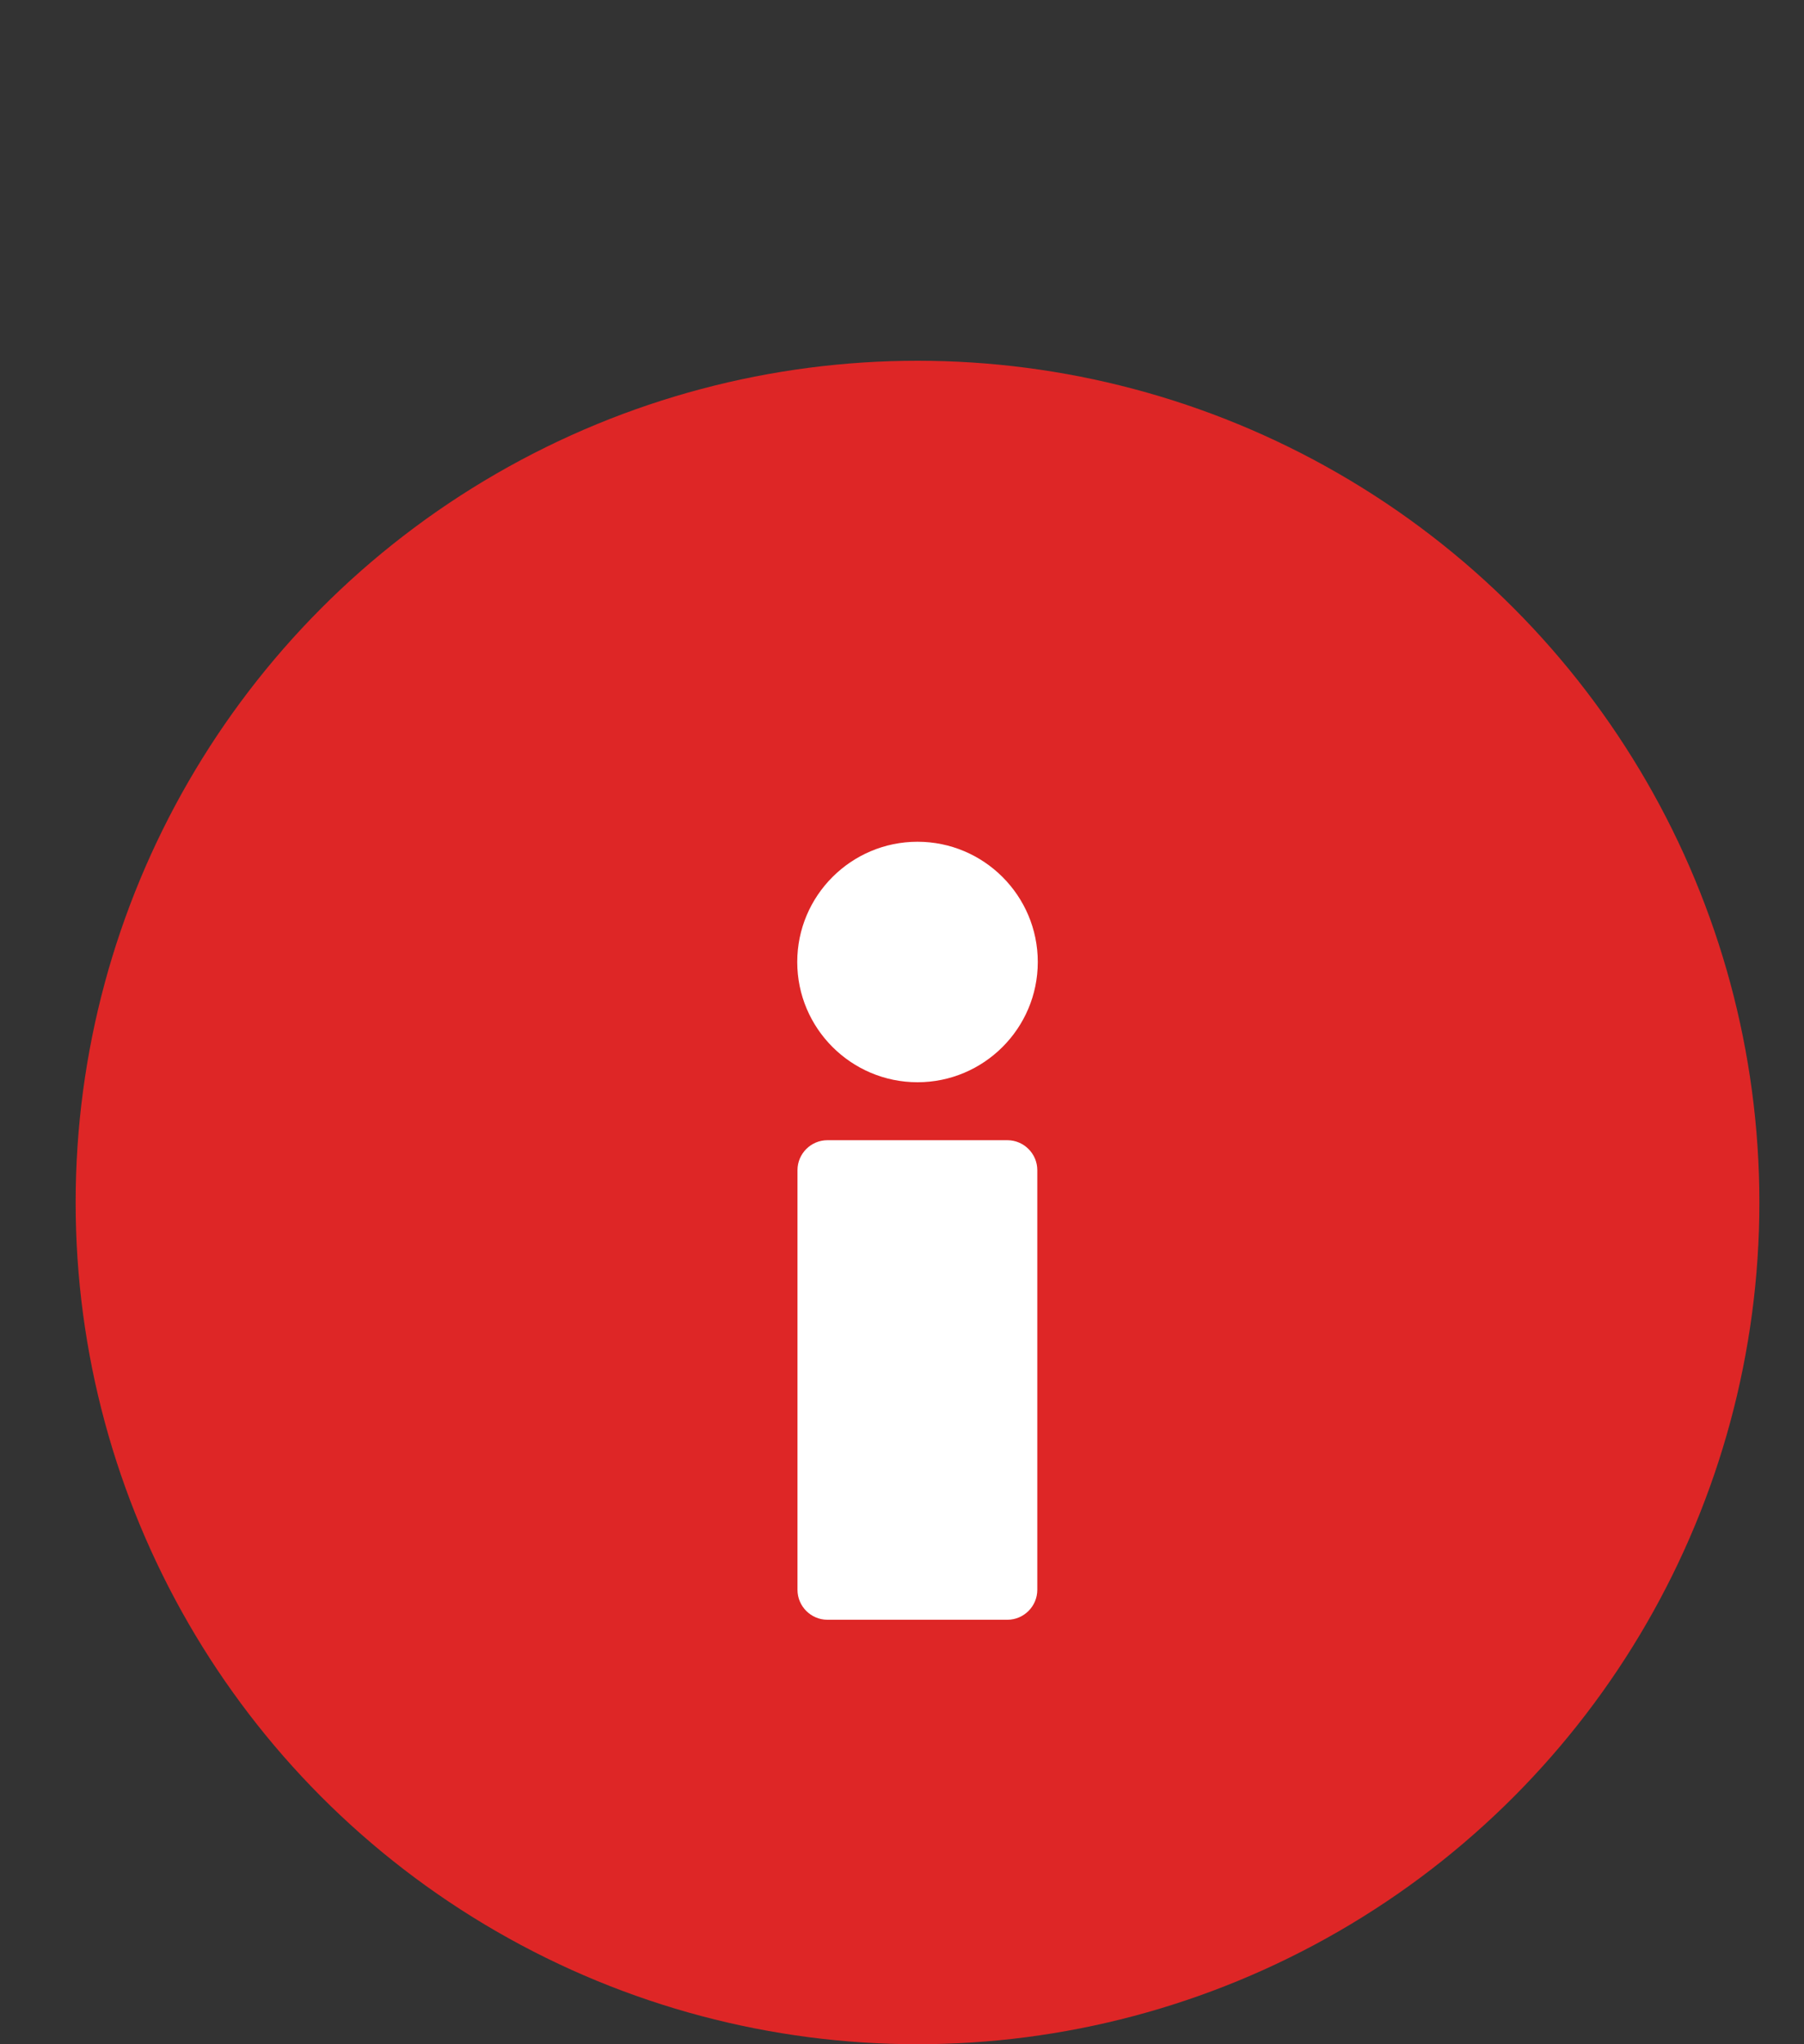 <svg width="15" height="17" viewBox="0 0 15 17" fill="none" xmlns="http://www.w3.org/2000/svg">
<rect x="0" y="0" width="15" height="17" fill="#333333" stroke="none"/>
<g clip-path="url(#clip0_1628_6504)">
<circle cx="7.629" cy="10" r="7" fill="#DE2626"/>
<path fill-rule="evenodd" clip-rule="evenodd" d="M6.629 8C6.629 8.552 7.078 9 7.629 9C8.18 9 8.629 8.552 8.629 8C8.629 7.448 8.18 7 7.629 7C7.078 7 6.629 7.448 6.629 8ZM6.88 13.47H8.376C8.513 13.47 8.625 13.358 8.625 13.221V9.731C8.625 9.594 8.513 9.482 8.376 9.482H6.88C6.743 9.482 6.631 9.594 6.631 9.731V13.221C6.631 13.358 6.743 13.47 6.88 13.47Z" fill="white"/>
</g>
<defs>
<clipPath id="clip0_1628_6504">
<rect width="14" height="17" fill="white" transform="translate(0.629)"/>
</clipPath>
</defs>
</svg>

